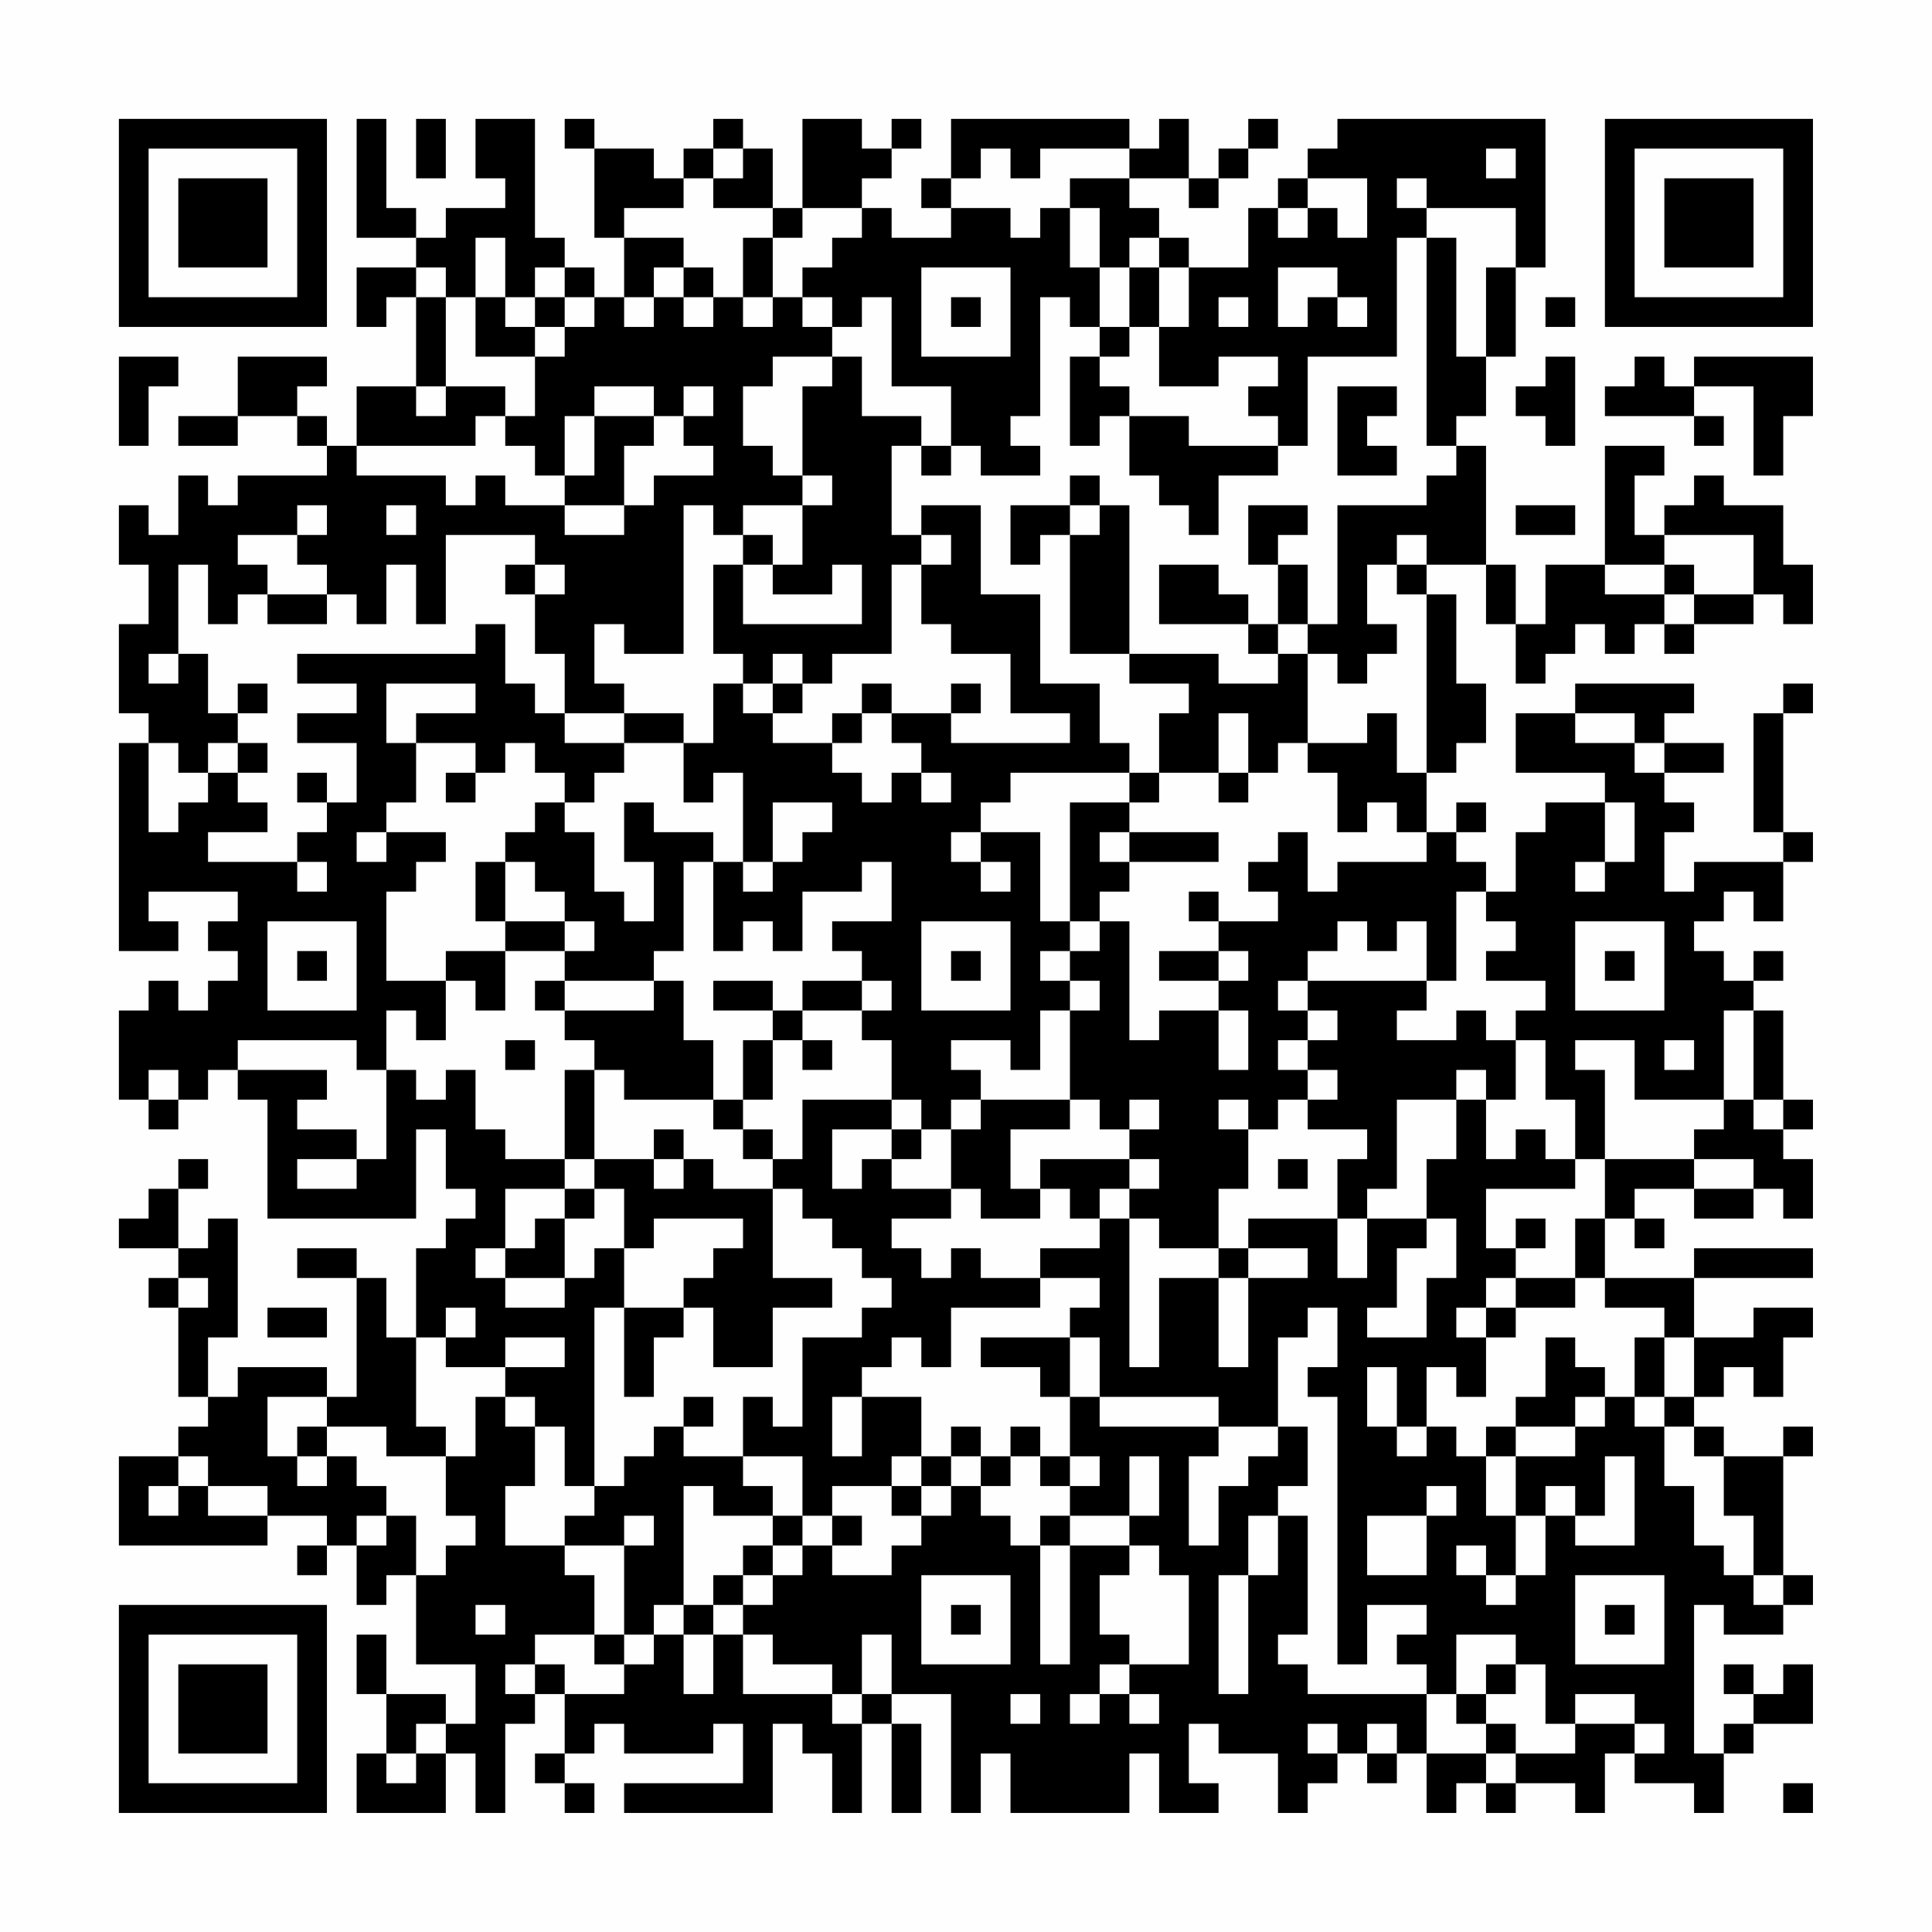 <?xml version="1.0" encoding="UTF-8"?>
<svg xmlns="http://www.w3.org/2000/svg" version="1.1" width="300" height="300" viewBox="0 0 300 300"><rect x="0" y="0" width="300" height="300" fill="#fefefe"/><g transform="scale(4.615)"><g transform="translate(4,4)"><path fill-rule="evenodd" d="M8 0L8 4L10 4L10 5L8 5L8 7L9 7L9 6L10 6L10 9L8 9L8 11L7 11L7 10L6 10L6 9L7 9L7 8L4 8L4 10L2 10L2 11L4 11L4 10L6 10L6 11L7 11L7 12L4 12L4 13L3 13L3 12L2 12L2 14L1 14L1 13L0 13L0 15L1 15L1 17L0 17L0 20L1 20L1 21L0 21L0 28L2 28L2 27L1 27L1 26L4 26L4 27L3 27L3 28L4 28L4 29L3 29L3 30L2 30L2 29L1 29L1 30L0 30L0 33L1 33L1 34L2 34L2 33L3 33L3 32L4 32L4 33L5 33L5 37L10 37L10 34L11 34L11 36L12 36L12 37L11 37L11 38L10 38L10 41L9 41L9 39L8 39L8 38L6 38L6 39L8 39L8 43L7 43L7 42L4 42L4 43L3 43L3 41L4 41L4 37L3 37L3 38L2 38L2 36L3 36L3 35L2 35L2 36L1 36L1 37L0 37L0 38L2 38L2 39L1 39L1 40L2 40L2 43L3 43L3 44L2 44L2 45L0 45L0 48L5 48L5 47L7 47L7 48L6 48L6 49L7 49L7 48L8 48L8 50L9 50L9 49L10 49L10 52L12 52L12 54L11 54L11 53L9 53L9 51L8 51L8 53L9 53L9 55L8 55L8 57L11 57L11 55L12 55L12 57L13 57L13 54L14 54L14 53L15 53L15 55L14 55L14 56L15 56L15 57L16 57L16 56L15 56L15 55L16 55L16 54L17 54L17 55L20 55L20 54L21 54L21 56L17 56L17 57L22 57L22 54L23 54L23 55L24 55L24 57L25 57L25 54L26 54L26 57L27 57L27 54L26 54L26 53L28 53L28 57L29 57L29 55L30 55L30 57L34 57L34 55L35 55L35 57L37 57L37 56L36 56L36 54L37 54L37 55L39 55L39 57L40 57L40 56L41 56L41 55L42 55L42 56L43 56L43 55L44 55L44 57L45 57L45 56L46 56L46 57L47 57L47 56L49 56L49 57L50 57L50 55L51 55L51 56L53 56L53 57L54 57L54 55L55 55L55 54L57 54L57 52L56 52L56 53L55 53L55 52L54 52L54 53L55 53L55 54L54 54L54 55L53 55L53 50L54 50L54 51L56 51L56 50L57 50L57 49L56 49L56 45L57 45L57 44L56 44L56 45L54 45L54 44L53 44L53 43L54 43L54 42L55 42L55 43L56 43L56 41L57 41L57 40L55 40L55 41L53 41L53 39L57 39L57 38L53 38L53 39L50 39L50 37L51 37L51 38L52 38L52 37L51 37L51 36L53 36L53 37L55 37L55 36L56 36L56 37L57 37L57 35L56 35L56 34L57 34L57 33L56 33L56 30L55 30L55 29L56 29L56 28L55 28L55 29L54 29L54 28L53 28L53 27L54 27L54 26L55 26L55 27L56 27L56 25L57 25L57 24L56 24L56 20L57 20L57 19L56 19L56 20L55 20L55 24L56 24L56 25L53 25L53 26L52 26L52 24L53 24L53 23L52 23L52 22L54 22L54 21L52 21L52 20L53 20L53 19L49 19L49 20L47 20L47 22L50 22L50 23L48 23L48 24L47 24L47 26L46 26L46 25L45 25L45 24L46 24L46 23L45 23L45 24L44 24L44 22L45 22L45 21L46 21L46 19L45 19L45 16L44 16L44 15L46 15L46 17L47 17L47 19L48 19L48 18L49 18L49 17L50 17L50 18L51 18L51 17L52 17L52 18L53 18L53 17L55 17L55 16L56 16L56 17L57 17L57 15L56 15L56 13L54 13L54 12L53 12L53 13L52 13L52 14L51 14L51 12L52 12L52 11L50 11L50 15L48 15L48 17L47 17L47 15L46 15L46 11L45 11L45 10L46 10L46 8L47 8L47 5L48 5L48 0L41 0L41 1L40 1L40 2L39 2L39 3L38 3L38 5L36 5L36 4L35 4L35 3L34 3L34 2L36 2L36 3L37 3L37 2L38 2L38 1L39 1L39 0L38 0L38 1L37 1L37 2L36 2L36 0L35 0L35 1L34 1L34 0L28 0L28 2L27 2L27 3L28 3L28 4L26 4L26 3L25 3L25 2L26 2L26 1L27 1L27 0L26 0L26 1L25 1L25 0L23 0L23 3L22 3L22 1L21 1L21 0L20 0L20 1L19 1L19 2L18 2L18 1L16 1L16 0L15 0L15 1L16 1L16 4L17 4L17 6L16 6L16 5L15 5L15 4L14 4L14 0L12 0L12 2L13 2L13 3L11 3L11 4L10 4L10 3L9 3L9 0ZM10 0L10 2L11 2L11 0ZM20 1L20 2L19 2L19 3L17 3L17 4L19 4L19 5L18 5L18 6L17 6L17 7L18 7L18 6L19 6L19 7L20 7L20 6L21 6L21 7L22 7L22 6L23 6L23 7L24 7L24 8L22 8L22 9L21 9L21 11L22 11L22 12L23 12L23 13L21 13L21 14L20 14L20 13L19 13L19 18L17 18L17 17L16 17L16 19L17 19L17 20L15 20L15 18L14 18L14 16L15 16L15 15L14 15L14 14L11 14L11 17L10 17L10 15L9 15L9 17L8 17L8 16L7 16L7 15L6 15L6 14L7 14L7 13L6 13L6 14L4 14L4 15L5 15L5 16L4 16L4 17L3 17L3 15L2 15L2 18L1 18L1 19L2 19L2 18L3 18L3 20L4 20L4 21L3 21L3 22L2 22L2 21L1 21L1 24L2 24L2 23L3 23L3 22L4 22L4 23L5 23L5 24L3 24L3 25L6 25L6 26L7 26L7 25L6 25L6 24L7 24L7 23L8 23L8 21L6 21L6 20L8 20L8 19L6 19L6 18L12 18L12 17L13 17L13 19L14 19L14 20L15 20L15 21L17 21L17 22L16 22L16 23L15 23L15 22L14 22L14 21L13 21L13 22L12 22L12 21L10 21L10 20L12 20L12 19L9 19L9 21L10 21L10 23L9 23L9 24L8 24L8 25L9 25L9 24L11 24L11 25L10 25L10 26L9 26L9 29L11 29L11 31L10 31L10 30L9 30L9 32L8 32L8 31L4 31L4 32L7 32L7 33L6 33L6 34L8 34L8 35L6 35L6 36L8 36L8 35L9 35L9 32L10 32L10 33L11 33L11 32L12 32L12 34L13 34L13 35L15 35L15 36L13 36L13 38L12 38L12 39L13 39L13 40L15 40L15 39L16 39L16 38L17 38L17 40L16 40L16 46L15 46L15 44L14 44L14 43L13 43L13 42L15 42L15 41L13 41L13 42L11 42L11 41L12 41L12 40L11 40L11 41L10 41L10 44L11 44L11 45L9 45L9 44L7 44L7 43L5 43L5 45L6 45L6 46L7 46L7 45L8 45L8 46L9 46L9 47L8 47L8 48L9 48L9 47L10 47L10 49L11 49L11 48L12 48L12 47L11 47L11 45L12 45L12 43L13 43L13 44L14 44L14 46L13 46L13 48L15 48L15 49L16 49L16 51L14 51L14 52L13 52L13 53L14 53L14 52L15 52L15 53L17 53L17 52L18 52L18 51L19 51L19 53L20 53L20 51L21 51L21 53L24 53L24 54L25 54L25 53L26 53L26 51L25 51L25 53L24 53L24 52L22 52L22 51L21 51L21 50L22 50L22 49L23 49L23 48L24 48L24 49L26 49L26 48L27 48L27 47L28 47L28 46L29 46L29 47L30 47L30 48L31 48L31 52L32 52L32 48L34 48L34 49L33 49L33 51L34 51L34 52L33 52L33 53L32 53L32 54L33 54L33 53L34 53L34 54L35 54L35 53L34 53L34 52L36 52L36 49L35 49L35 48L34 48L34 47L35 47L35 45L34 45L34 47L32 47L32 46L33 46L33 45L32 45L32 43L33 43L33 44L37 44L37 45L36 45L36 48L37 48L37 46L38 46L38 45L39 45L39 44L40 44L40 46L39 46L39 47L38 47L38 49L37 49L37 53L38 53L38 49L39 49L39 47L40 47L40 51L39 51L39 52L40 52L40 53L44 53L44 55L46 55L46 56L47 56L47 55L49 55L49 54L51 54L51 55L52 55L52 54L51 54L51 53L49 53L49 54L48 54L48 52L47 52L47 51L45 51L45 53L44 53L44 52L43 52L43 51L44 51L44 50L42 50L42 52L41 52L41 43L40 43L40 42L41 42L41 40L40 40L40 41L39 41L39 44L37 44L37 43L33 43L33 41L32 41L32 40L33 40L33 39L31 39L31 38L33 38L33 37L34 37L34 42L35 42L35 39L37 39L37 42L38 42L38 39L40 39L40 38L38 38L38 37L41 37L41 39L42 39L42 37L44 37L44 38L43 38L43 40L42 40L42 41L44 41L44 39L45 39L45 37L44 37L44 35L45 35L45 33L46 33L46 35L47 35L47 34L48 34L48 35L49 35L49 36L46 36L46 38L47 38L47 39L46 39L46 40L45 40L45 41L46 41L46 43L45 43L45 42L44 42L44 44L43 44L43 42L42 42L42 44L43 44L43 45L44 45L44 44L45 44L45 45L46 45L46 47L47 47L47 49L46 49L46 48L45 48L45 49L46 49L46 50L47 50L47 49L48 49L48 47L49 47L49 48L51 48L51 45L50 45L50 47L49 47L49 46L48 46L48 47L47 47L47 45L49 45L49 44L50 44L50 43L51 43L51 44L52 44L52 46L53 46L53 48L54 48L54 49L55 49L55 50L56 50L56 49L55 49L55 47L54 47L54 45L53 45L53 44L52 44L52 43L53 43L53 41L52 41L52 40L50 40L50 39L49 39L49 37L50 37L50 35L53 35L53 36L55 36L55 35L53 35L53 34L54 34L54 33L55 33L55 34L56 34L56 33L55 33L55 30L54 30L54 33L51 33L51 31L49 31L49 32L50 32L50 35L49 35L49 33L48 33L48 31L47 31L47 30L48 30L48 29L46 29L46 28L47 28L47 27L46 27L46 26L45 26L45 29L44 29L44 27L43 27L43 28L42 28L42 27L41 27L41 28L40 28L40 29L39 29L39 30L40 30L40 31L39 31L39 32L40 32L40 33L39 33L39 34L38 34L38 33L37 33L37 34L38 34L38 36L37 36L37 38L35 38L35 37L34 37L34 36L35 36L35 35L34 35L34 34L35 34L35 33L34 33L34 34L33 34L33 33L32 33L32 30L33 30L33 29L32 29L32 28L33 28L33 27L34 27L34 31L35 31L35 30L37 30L37 32L38 32L38 30L37 30L37 29L38 29L38 28L37 28L37 27L39 27L39 26L38 26L38 25L39 25L39 24L40 24L40 26L41 26L41 25L44 25L44 24L43 24L43 23L42 23L42 24L41 24L41 22L40 22L40 21L42 21L42 20L43 20L43 22L44 22L44 16L43 16L43 15L44 15L44 14L43 14L43 15L42 15L42 17L43 17L43 18L42 18L42 19L41 19L41 18L40 18L40 17L41 17L41 13L44 13L44 12L45 12L45 11L44 11L44 4L45 4L45 8L46 8L46 5L47 5L47 3L44 3L44 2L43 2L43 3L44 3L44 4L43 4L43 8L40 8L40 11L39 11L39 10L38 10L38 9L39 9L39 8L37 8L37 9L35 9L35 7L36 7L36 5L35 5L35 4L34 4L34 5L33 5L33 3L32 3L32 2L34 2L34 1L31 1L31 2L30 2L30 1L29 1L29 2L28 2L28 3L30 3L30 4L31 4L31 3L32 3L32 5L33 5L33 7L32 7L32 6L31 6L31 10L30 10L30 11L31 11L31 12L29 12L29 11L28 11L28 9L26 9L26 6L25 6L25 7L24 7L24 6L23 6L23 5L24 5L24 4L25 4L25 3L23 3L23 4L22 4L22 3L20 3L20 2L21 2L21 1ZM46 1L46 2L47 2L47 1ZM40 2L40 3L39 3L39 4L40 4L40 3L41 3L41 4L42 4L42 2ZM12 4L12 6L11 6L11 5L10 5L10 6L11 6L11 9L10 9L10 10L11 10L11 9L13 9L13 10L12 10L12 11L8 11L8 12L11 12L11 13L12 13L12 12L13 12L13 13L15 13L15 14L17 14L17 13L18 13L18 12L20 12L20 11L19 11L19 10L20 10L20 9L19 9L19 10L18 10L18 9L16 9L16 10L15 10L15 12L14 12L14 11L13 11L13 10L14 10L14 8L15 8L15 7L16 7L16 6L15 6L15 5L14 5L14 6L13 6L13 4ZM21 4L21 6L22 6L22 4ZM19 5L19 6L20 6L20 5ZM27 5L27 8L30 8L30 5ZM34 5L34 7L33 7L33 8L32 8L32 11L33 11L33 10L34 10L34 12L35 12L35 13L36 13L36 14L37 14L37 12L39 12L39 11L36 11L36 10L34 10L34 9L33 9L33 8L34 8L34 7L35 7L35 5ZM39 5L39 7L40 7L40 6L41 6L41 7L42 7L42 6L41 6L41 5ZM12 6L12 8L14 8L14 7L15 7L15 6L14 6L14 7L13 7L13 6ZM28 6L28 7L29 7L29 6ZM37 6L37 7L38 7L38 6ZM48 6L48 7L49 7L49 6ZM0 8L0 11L1 11L1 9L2 9L2 8ZM24 8L24 9L23 9L23 12L24 12L24 13L23 13L23 15L22 15L22 14L21 14L21 15L20 15L20 18L21 18L21 19L20 19L20 21L19 21L19 20L17 20L17 21L19 21L19 23L20 23L20 22L21 22L21 25L20 25L20 24L18 24L18 23L17 23L17 25L18 25L18 27L17 27L17 26L16 26L16 24L15 24L15 23L14 23L14 24L13 24L13 25L12 25L12 27L13 27L13 28L11 28L11 29L12 29L12 30L13 30L13 28L15 28L15 29L14 29L14 30L15 30L15 31L16 31L16 32L15 32L15 35L16 35L16 36L15 36L15 37L14 37L14 38L13 38L13 39L15 39L15 37L16 37L16 36L17 36L17 38L18 38L18 37L21 37L21 38L20 38L20 39L19 39L19 40L17 40L17 43L18 43L18 41L19 41L19 40L20 40L20 42L22 42L22 40L24 40L24 39L22 39L22 36L23 36L23 37L24 37L24 38L25 38L25 39L26 39L26 40L25 40L25 41L23 41L23 44L22 44L22 43L21 43L21 45L19 45L19 44L20 44L20 43L19 43L19 44L18 44L18 45L17 45L17 46L16 46L16 47L15 47L15 48L17 48L17 51L16 51L16 52L17 52L17 51L18 51L18 50L19 50L19 51L20 51L20 50L21 50L21 49L22 49L22 48L23 48L23 47L24 47L24 48L25 48L25 47L24 47L24 46L26 46L26 47L27 47L27 46L28 46L28 45L29 45L29 46L30 46L30 45L31 45L31 46L32 46L32 45L31 45L31 44L30 44L30 45L29 45L29 44L28 44L28 45L27 45L27 43L25 43L25 42L26 42L26 41L27 41L27 42L28 42L28 40L31 40L31 39L29 39L29 38L28 38L28 39L27 39L27 38L26 38L26 37L28 37L28 36L29 36L29 37L31 37L31 36L32 36L32 37L33 37L33 36L34 36L34 35L31 35L31 36L30 36L30 34L32 34L32 33L29 33L29 32L28 32L28 31L30 31L30 32L31 32L31 30L32 30L32 29L31 29L31 28L32 28L32 27L33 27L33 26L34 26L34 25L37 25L37 24L34 24L34 23L35 23L35 22L37 22L37 23L38 23L38 22L39 22L39 21L40 21L40 18L39 18L39 17L40 17L40 15L39 15L39 14L40 14L40 13L38 13L38 15L39 15L39 17L38 17L38 16L37 16L37 15L35 15L35 17L38 17L38 18L39 18L39 19L37 19L37 18L34 18L34 13L33 13L33 12L32 12L32 13L30 13L30 15L31 15L31 14L32 14L32 18L34 18L34 19L36 19L36 20L35 20L35 22L34 22L34 21L33 21L33 19L31 19L31 16L29 16L29 13L27 13L27 14L26 14L26 11L27 11L27 12L28 12L28 11L27 11L27 10L25 10L25 8ZM48 8L48 9L47 9L47 10L48 10L48 11L49 11L49 8ZM51 8L51 9L50 9L50 10L53 10L53 11L54 11L54 10L53 10L53 9L55 9L55 12L56 12L56 10L57 10L57 8L53 8L53 9L52 9L52 8ZM41 9L41 12L43 12L43 11L42 11L42 10L43 10L43 9ZM16 10L16 12L15 12L15 13L17 13L17 11L18 11L18 10ZM9 13L9 14L10 14L10 13ZM32 13L32 14L33 14L33 13ZM47 13L47 14L49 14L49 13ZM27 14L27 15L26 15L26 18L24 18L24 19L23 19L23 18L22 18L22 19L21 19L21 20L22 20L22 21L24 21L24 22L25 22L25 23L26 23L26 22L27 22L27 23L28 23L28 22L27 22L27 21L26 21L26 20L28 20L28 21L32 21L32 20L30 20L30 18L28 18L28 17L27 17L27 15L28 15L28 14ZM52 14L52 15L50 15L50 16L52 16L52 17L53 17L53 16L55 16L55 14ZM13 15L13 16L14 16L14 15ZM21 15L21 17L25 17L25 15L24 15L24 16L22 16L22 15ZM52 15L52 16L53 16L53 15ZM5 16L5 17L7 17L7 16ZM4 19L4 20L5 20L5 19ZM22 19L22 20L23 20L23 19ZM25 19L25 20L24 20L24 21L25 21L25 20L26 20L26 19ZM28 19L28 20L29 20L29 19ZM37 20L37 22L38 22L38 20ZM49 20L49 21L51 21L51 22L52 22L52 21L51 21L51 20ZM4 21L4 22L5 22L5 21ZM6 22L6 23L7 23L7 22ZM11 22L11 23L12 23L12 22ZM30 22L30 23L29 23L29 24L28 24L28 25L29 25L29 26L30 26L30 25L29 25L29 24L31 24L31 27L32 27L32 23L34 23L34 22ZM22 23L22 25L21 25L21 26L22 26L22 25L23 25L23 24L24 24L24 23ZM50 23L50 25L49 25L49 26L50 26L50 25L51 25L51 23ZM33 24L33 25L34 25L34 24ZM13 25L13 27L15 27L15 28L16 28L16 27L15 27L15 26L14 26L14 25ZM19 25L19 28L18 28L18 29L15 29L15 30L18 30L18 29L19 29L19 31L20 31L20 33L17 33L17 32L16 32L16 35L18 35L18 36L19 36L19 35L20 35L20 36L22 36L22 35L23 35L23 33L26 33L26 34L24 34L24 36L25 36L25 35L26 35L26 36L28 36L28 34L29 34L29 33L28 33L28 34L27 34L27 33L26 33L26 31L25 31L25 30L26 30L26 29L25 29L25 28L24 28L24 27L26 27L26 25L25 25L25 26L23 26L23 28L22 28L22 27L21 27L21 28L20 28L20 25ZM36 26L36 27L37 27L37 26ZM5 27L5 30L8 30L8 27ZM27 27L27 30L30 30L30 27ZM49 27L49 30L52 30L52 27ZM6 28L6 29L7 29L7 28ZM28 28L28 29L29 29L29 28ZM35 28L35 29L37 29L37 28ZM50 28L50 29L51 29L51 28ZM20 29L20 30L22 30L22 31L21 31L21 33L20 33L20 34L21 34L21 35L22 35L22 34L21 34L21 33L22 33L22 31L23 31L23 32L24 32L24 31L23 31L23 30L25 30L25 29L23 29L23 30L22 30L22 29ZM40 29L40 30L41 30L41 31L40 31L40 32L41 32L41 33L40 33L40 34L42 34L42 35L41 35L41 37L42 37L42 36L43 36L43 33L45 33L45 32L46 32L46 33L47 33L47 31L46 31L46 30L45 30L45 31L43 31L43 30L44 30L44 29ZM13 31L13 32L14 32L14 31ZM52 31L52 32L53 32L53 31ZM1 32L1 33L2 33L2 32ZM18 34L18 35L19 35L19 34ZM26 34L26 35L27 35L27 34ZM39 35L39 36L40 36L40 35ZM47 37L47 38L48 38L48 37ZM37 38L37 39L38 39L38 38ZM2 39L2 40L3 40L3 39ZM47 39L47 40L46 40L46 41L47 41L47 40L49 40L49 39ZM5 40L5 41L7 41L7 40ZM29 41L29 42L31 42L31 43L32 43L32 41ZM48 41L48 43L47 43L47 44L46 44L46 45L47 45L47 44L49 44L49 43L50 43L50 42L49 42L49 41ZM51 41L51 43L52 43L52 41ZM24 43L24 45L25 45L25 43ZM6 44L6 45L7 45L7 44ZM2 45L2 46L1 46L1 47L2 47L2 46L3 46L3 47L5 47L5 46L3 46L3 45ZM21 45L21 46L22 46L22 47L20 47L20 46L19 46L19 50L20 50L20 49L21 49L21 48L22 48L22 47L23 47L23 45ZM26 45L26 46L27 46L27 45ZM44 46L44 47L42 47L42 49L44 49L44 47L45 47L45 46ZM17 47L17 48L18 48L18 47ZM31 47L31 48L32 48L32 47ZM27 49L27 52L30 52L30 49ZM49 49L49 52L52 52L52 49ZM12 50L12 51L13 51L13 50ZM28 50L28 51L29 51L29 50ZM50 50L50 51L51 51L51 50ZM46 52L46 53L45 53L45 54L46 54L46 55L47 55L47 54L46 54L46 53L47 53L47 52ZM30 53L30 54L31 54L31 53ZM10 54L10 55L9 55L9 56L10 56L10 55L11 55L11 54ZM40 54L40 55L41 55L41 54ZM42 54L42 55L43 55L43 54ZM56 56L56 57L57 57L57 56ZM0 0L0 7L7 7L7 0ZM1 1L1 6L6 6L6 1ZM2 2L2 5L5 5L5 2ZM50 0L50 7L57 7L57 0ZM51 1L51 6L56 6L56 1ZM52 2L52 5L55 5L55 2ZM0 50L0 57L7 57L7 50ZM1 51L1 56L6 56L6 51ZM2 52L2 55L5 55L5 52Z" fill="#000000"/></g></g></svg>
